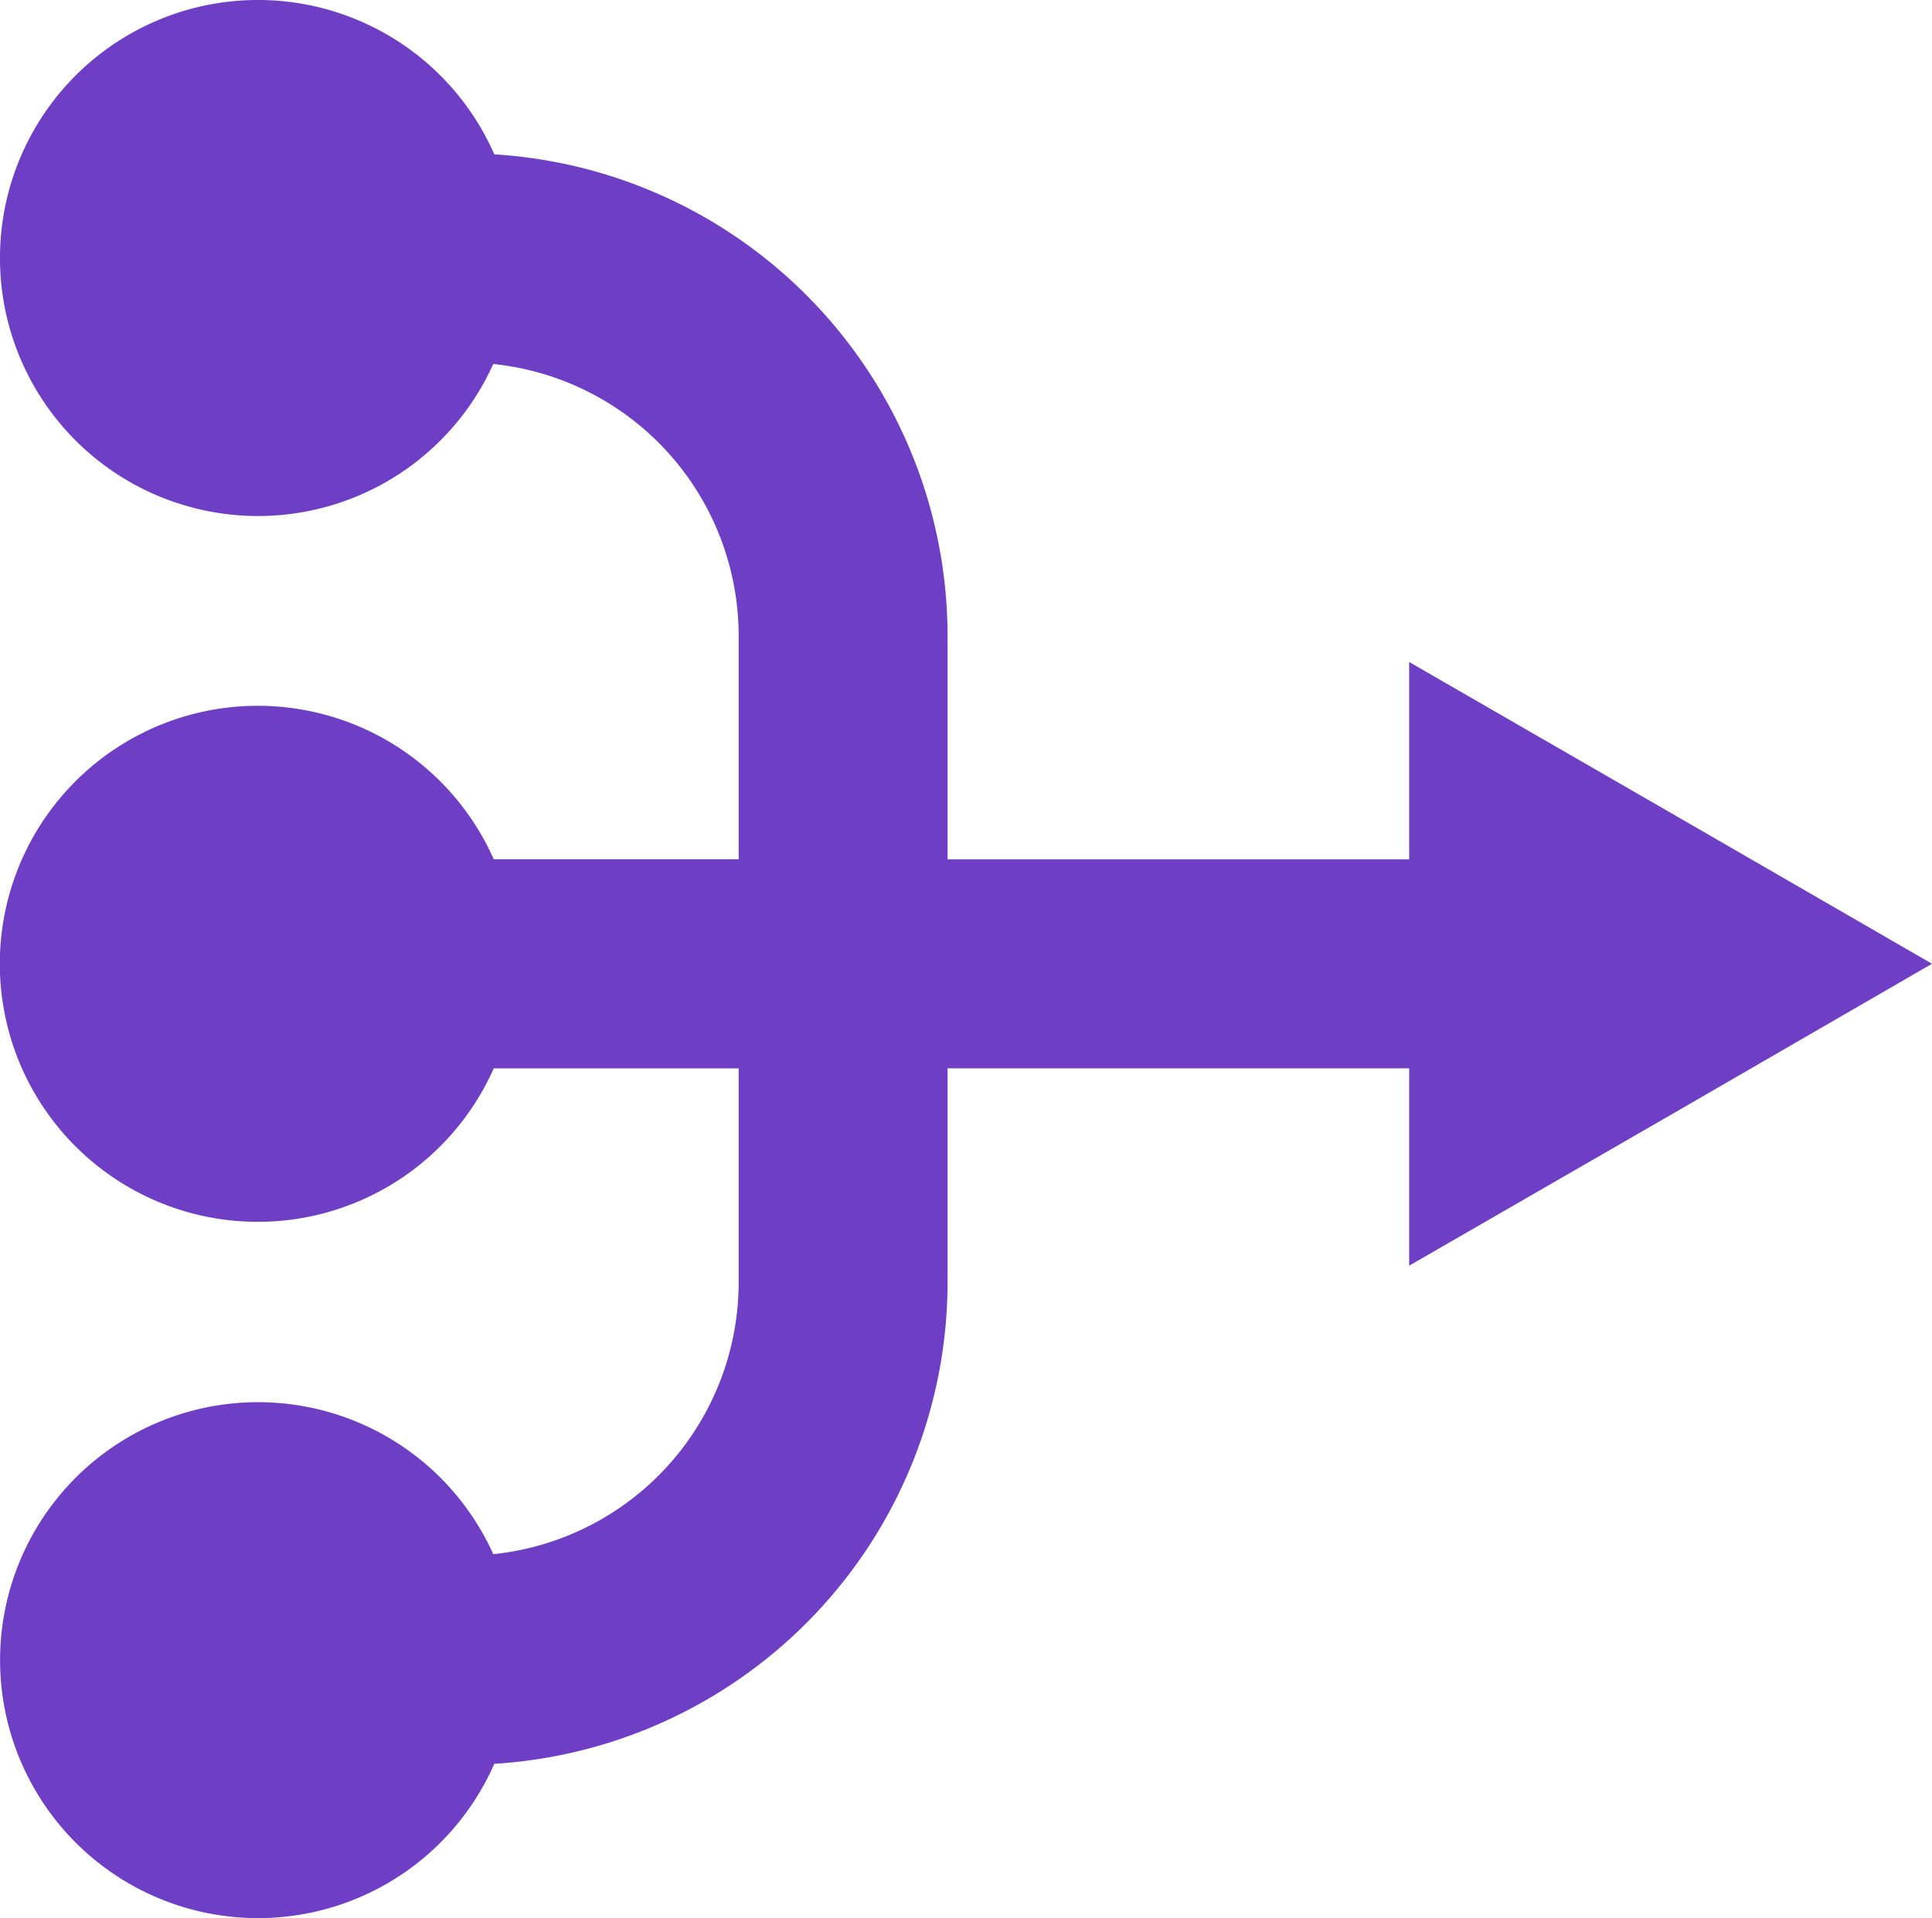 <svg xmlns="http://www.w3.org/2000/svg" width="41.017" height="40.724" viewBox="0 0 41.017 40.724">
  <g id="ascending-arrow-symbol-with-three-circles" transform="translate(41.017 -1.845) rotate(90)">
    <path id="Path_7287"  d="M39.293,30.523A10.251,10.251,0,0,0,29.073,20.9H24.527V11.1h4.19l-3.2-5.551L22.307,0,19.1,5.551,15.9,11.1h4.19V20.9H15.341A10.251,10.251,0,0,0,5.122,30.523a5.478,5.478,0,1,0,4.451.022,5.806,5.806,0,0,1,5.768-5.21h4.747v5.2a5.478,5.478,0,1,0,4.44,0v-5.2h4.546a5.806,5.806,0,0,1,5.768,5.21,5.477,5.477,0,1,0,4.451-.022Z" fill="#6E3EC4"/>
  </g>
</svg>
